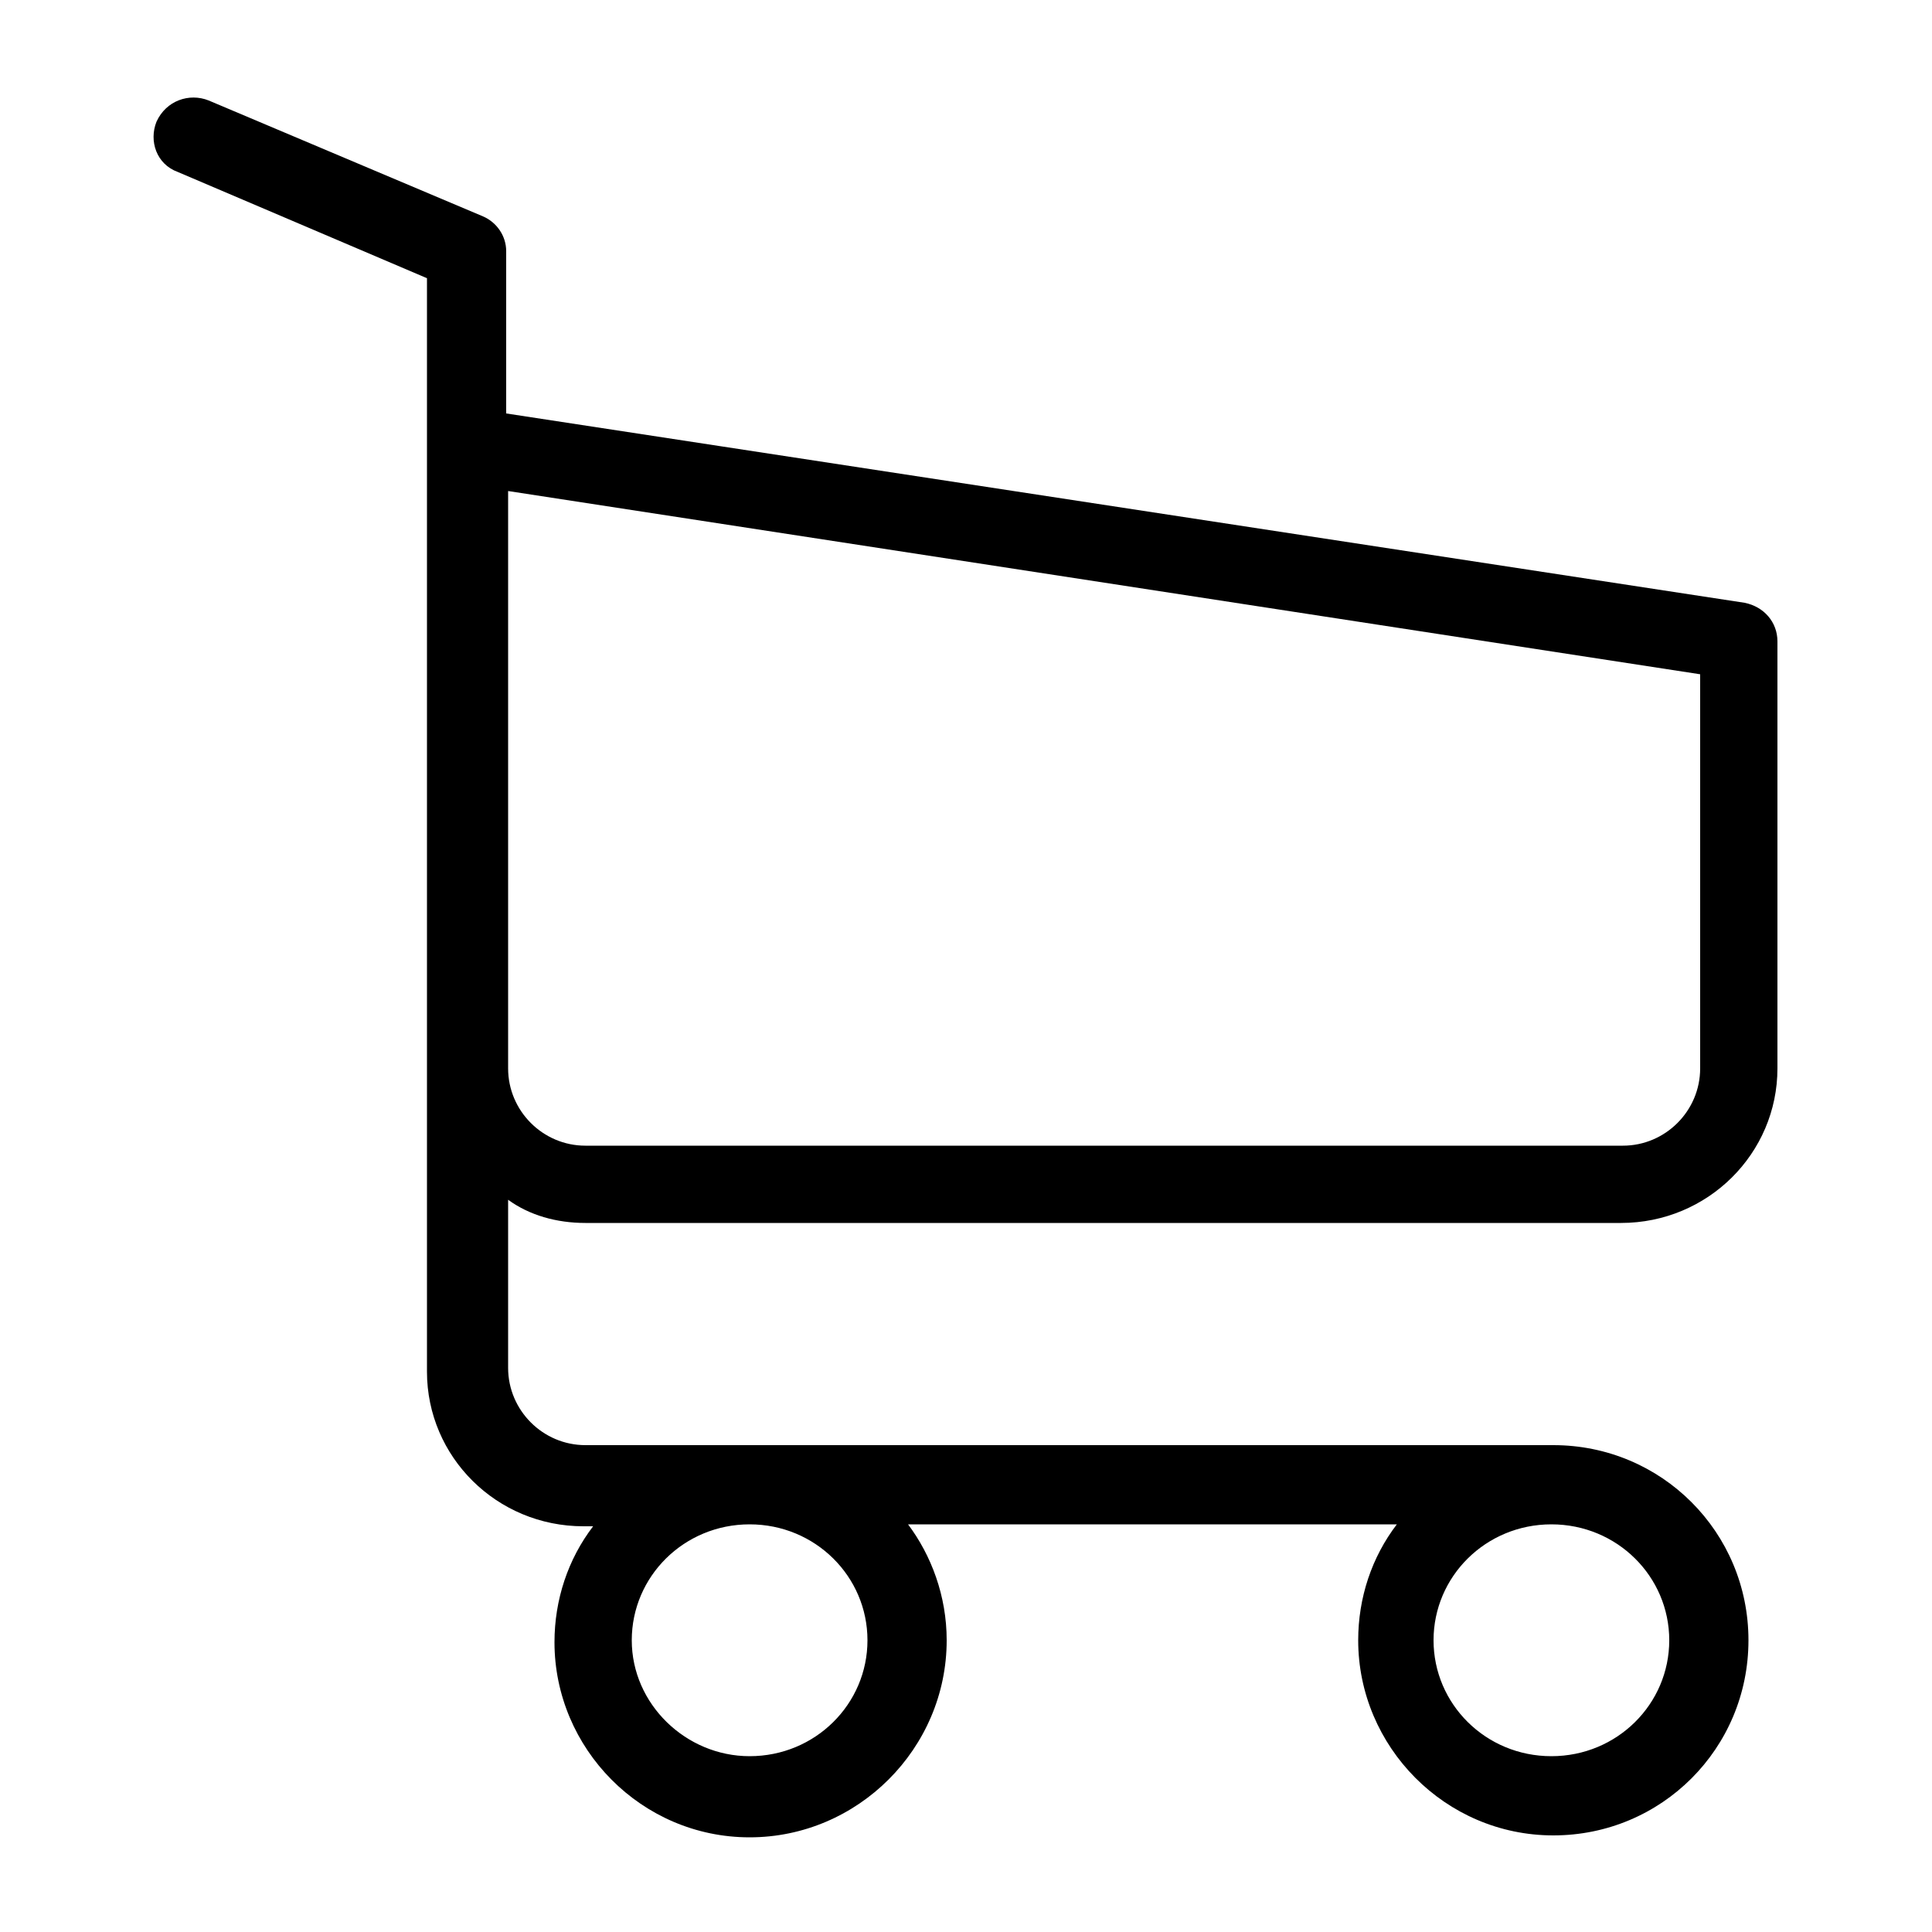 <?xml version="1.0" encoding="utf-8"?>
<!-- Generator: Adobe Illustrator 21.0.2, SVG Export Plug-In . SVG Version: 6.00 Build 0)  -->
<svg version="1.1" id="Layer_1" xmlns="http://www.w3.org/2000/svg" xmlns:xlink="http://www.w3.org/1999/xlink" x="0px" y="0px"
	 viewBox="0 0 100 100" style="enable-background:new 0 0 100 100;" xml:space="preserve">
<path d="M30.3,63.3h53.6c4.5,0,8.1-3.6,8.1-8V33.2c0-1-0.7-1.8-1.7-2l-64.1-9.8V13c0-0.8-0.5-1.5-1.2-1.8l-14.2-6
	c-1-0.4-2.2,0-2.7,1.1c-0.4,1,0,2.2,1.1,2.6l12.9,5.5v8.7c0,0,0,0,0,0.1v6.5v25.6v15.7c0,4.4,3.6,8,8.1,8h0.5c-1.3,1.7-2,3.8-2,6
	c0,5.5,4.5,10.1,10.1,10.1S49,90.5,49,84.9c0-2.3-0.8-4.4-2-6h25.3c-1.3,1.7-2,3.8-2,6c0,5.5,4.5,10.1,10.1,10.1s10.1-4.5,10.1-10.1
	s-4.5-10.1-10.1-10.1H30.3c-2.2,0-4-1.8-4-4v-8.7C27.4,62.9,28.8,63.3,30.3,63.3z M44.9,84.9c0,3.3-2.7,6-6.1,6
	c-3.3,0-6.1-2.7-6.1-6s2.7-6,6.1-6C42.2,78.9,44.9,81.6,44.9,84.9z M86.4,84.9c0,3.3-2.7,6-6.1,6s-6.1-2.7-6.1-6s2.7-6,6.1-6
	S86.4,81.6,86.4,84.9z M26.2,25.4L88,34.9v20.4c0,2.2-1.8,4-4,4H30.3c-2.2,0-4-1.8-4-4V29.6V25.4z"/>
</svg>
